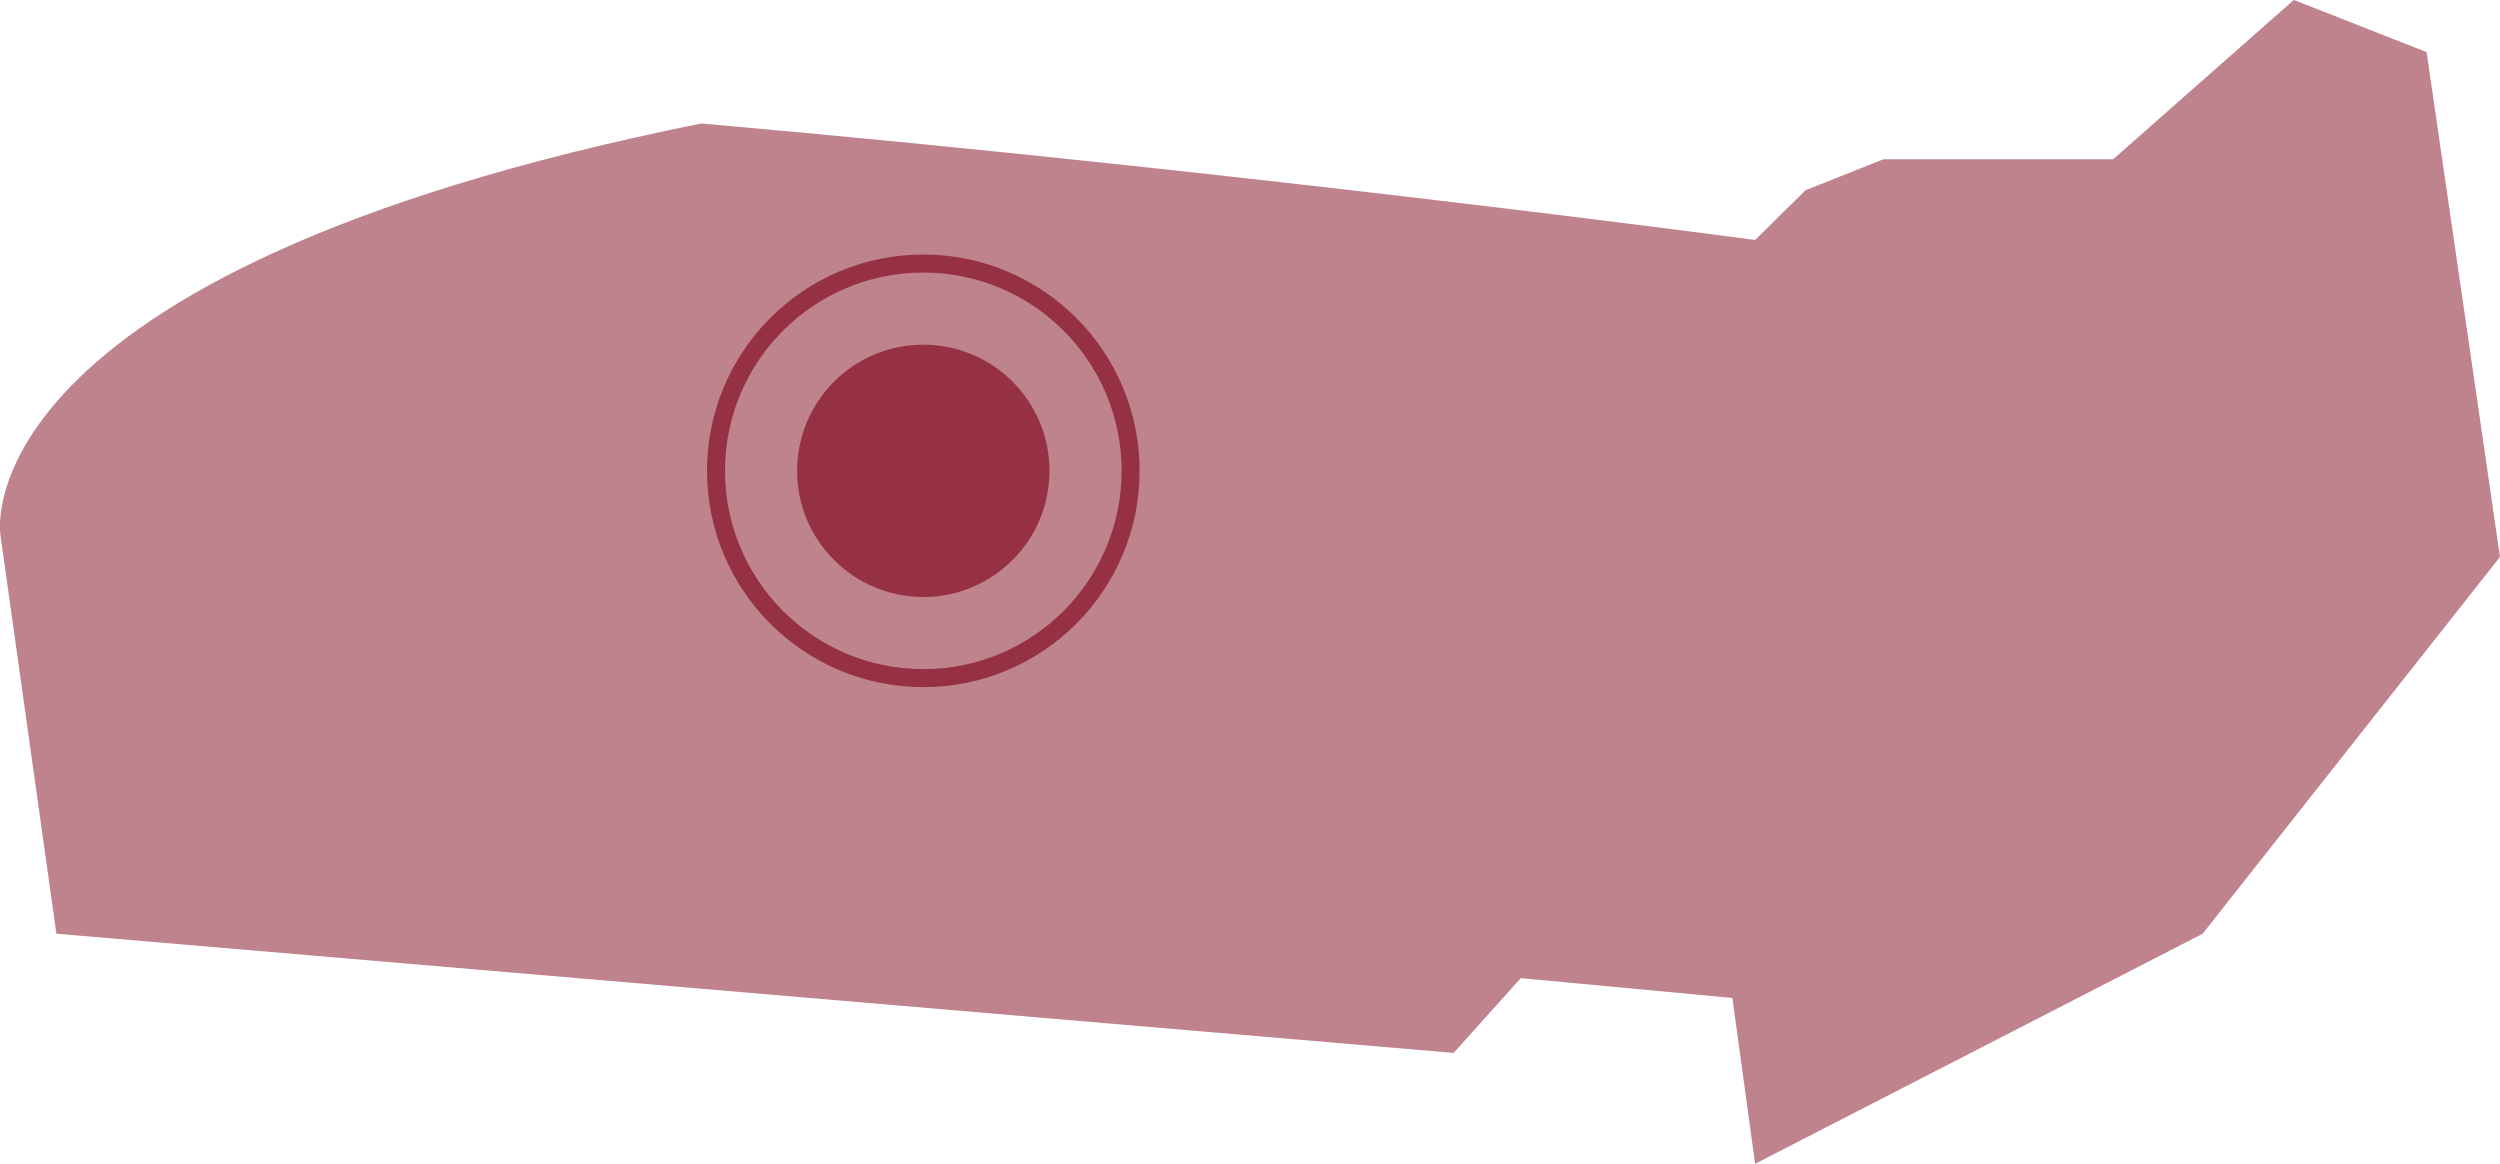<svg xmlns="http://www.w3.org/2000/svg" width="138.695" height="64.564" viewBox="0 0 138.695 64.564"><g transform="translate(12882.223 -4238.879)"><path d="M-1861.6,5704.77l4.072,28.008-16.5,20.905-24.825,12.761-1.261-9.2-11.739-1.1-3.725,4.148-77.517-6.613-3.105-22.122s-2.434-14.509,38.878-22.827c29.7,2.606,58.469,6.461,58.469,6.461l2.8-2.759,4.312-1.716h12.75l10.024-8.841Z" transform="translate(-10886 -1463)" fill="#953142" opacity="0.6"/><g transform="translate(-13118 3512)"><circle cx="7" cy="7" r="7" transform="translate(280 746)" fill="#953142"/><g transform="translate(275 741)" fill="none" stroke="#953142" stroke-width="1"><circle cx="12" cy="12" r="12" stroke="none"/><circle cx="12" cy="12" r="11.5" fill="none"/></g></g></g></svg>